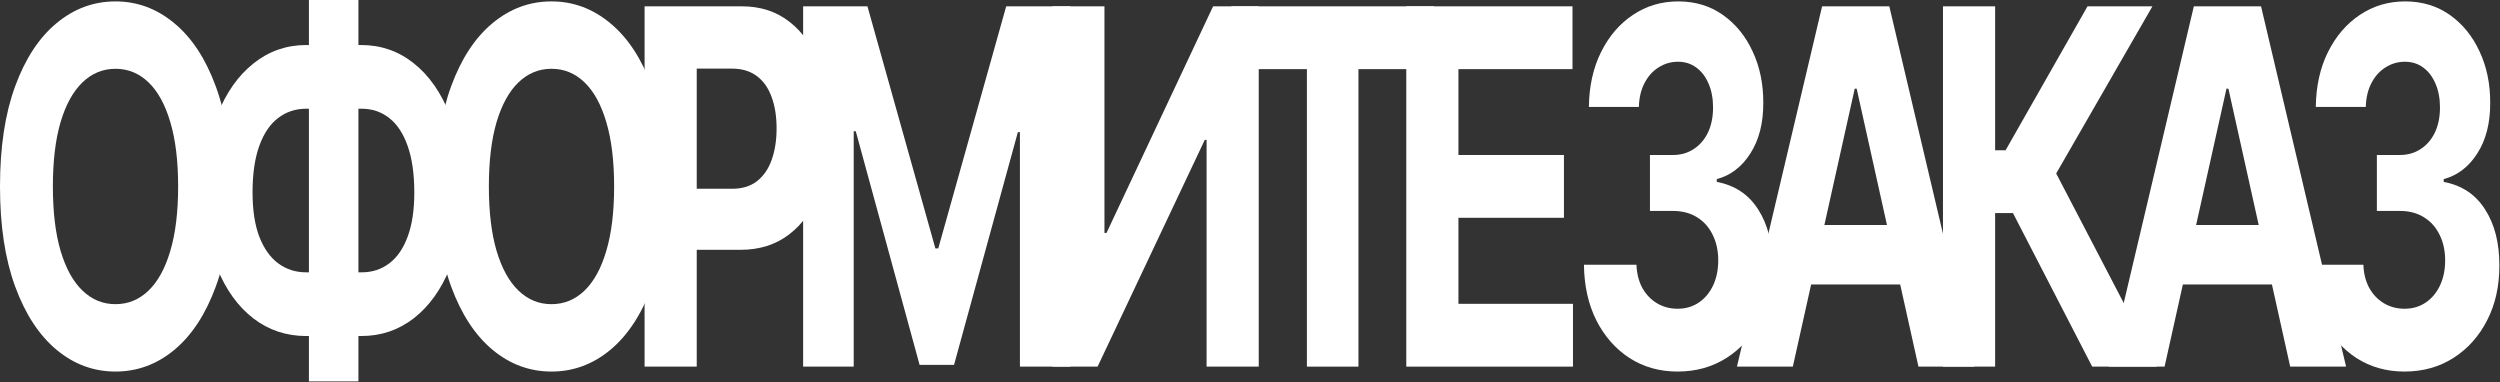 <svg width="844" height="129" viewBox="0 0 844 129" fill="none" xmlns="http://www.w3.org/2000/svg">
<rect x="0" y="0" width="844" height="129" fill="#333333" stroke="none"/>
<path d="M811.741 125.436C805.669 125.436 800.261 123.911 795.517 120.863C790.801 117.774 787.073 113.538 784.336 108.153C781.625 102.728 780.229 96.472 780.147 89.385H797.876C797.984 92.355 798.648 94.968 799.868 97.225C801.115 99.442 802.768 101.164 804.829 102.392C806.889 103.619 809.206 104.233 811.782 104.233C814.465 104.233 816.837 103.54 818.897 102.154C820.957 100.768 822.57 98.848 823.736 96.393C824.901 93.938 825.484 91.107 825.484 87.9C825.484 84.653 824.861 81.783 823.614 79.288C822.394 76.754 820.632 74.774 818.328 73.349C816.051 71.924 813.34 71.211 810.196 71.211H802.43V52.324H810.196C812.852 52.324 815.197 51.651 817.23 50.305C819.29 48.959 820.89 47.098 822.028 44.722C823.167 42.307 823.736 39.495 823.736 36.288C823.736 33.239 823.234 30.567 822.231 28.27C821.256 25.934 819.873 24.113 818.084 22.806C816.322 21.5 814.262 20.846 811.904 20.846C809.518 20.846 807.336 21.48 805.357 22.747C803.378 23.974 801.793 25.736 800.6 28.033C799.407 30.329 798.77 33.022 798.689 36.11H781.815C781.896 29.102 783.265 22.925 785.921 17.58C788.578 12.235 792.156 8.057 796.656 5.048C801.183 1.999 806.292 0.475 811.985 0.475C817.732 0.475 822.76 1.999 827.07 5.048C831.38 8.097 834.728 12.215 837.113 17.402C839.526 22.549 840.719 28.33 840.691 34.744C840.719 41.554 839.268 47.236 836.341 51.79C833.44 56.343 829.659 59.233 824.996 60.461V61.411C831.123 62.559 835.785 65.668 838.984 70.736C842.209 75.764 843.809 82.06 843.782 89.622C843.809 96.552 842.44 102.708 839.675 108.093C836.937 113.478 833.156 117.715 828.331 120.803C823.505 123.892 817.976 125.436 811.741 125.436Z" fill="white"/>
<path d="M730.76 123.773H711.893L740.64 2.138H763.329L792.036 123.773H773.169L752.31 29.933H751.659L730.76 123.773ZM729.581 75.962H774.145V96.037H729.581V75.962Z" fill="white"/>
<path d="M706.328 123.773L679.573 71.923H673.555V123.773H655.949V2.138H673.555V50.72H677.093L704.742 2.138H726.658L694.17 58.56L728.163 123.773H706.328Z" fill="white"/>
<path d="M605.26 123.773H586.394L615.141 2.138H637.83L666.536 123.773H647.669L626.81 29.933H626.16L605.26 123.773ZM604.081 75.962H648.645V96.037H604.081V75.962Z" fill="white"/>
<path d="M566.333 125.436C560.261 125.436 554.853 123.911 550.109 120.863C545.392 117.774 541.665 113.538 538.927 108.153C536.217 102.728 534.821 96.472 534.739 89.385H552.467C552.576 92.355 553.24 94.968 554.46 97.225C555.707 99.442 557.36 101.164 559.42 102.392C561.481 103.619 563.798 104.233 566.373 104.233C569.057 104.233 571.429 103.54 573.489 102.154C575.549 100.768 577.162 98.848 578.328 96.393C579.493 93.938 580.076 91.107 580.076 87.9C580.076 84.653 579.453 81.783 578.206 79.288C576.986 76.754 575.224 74.774 572.92 73.349C570.643 71.924 567.932 71.211 564.788 71.211H557.021V52.324H564.788C567.444 52.324 569.789 51.651 571.822 50.305C573.882 48.959 575.481 47.098 576.62 44.722C577.758 42.307 578.328 39.495 578.328 36.288C578.328 33.239 577.826 30.567 576.823 28.27C575.847 25.934 574.465 24.113 572.676 22.806C570.914 21.5 568.854 20.846 566.495 20.846C564.11 20.846 561.928 21.48 559.949 22.747C557.97 23.974 556.384 25.736 555.192 28.033C553.999 30.329 553.362 33.022 553.281 36.11H536.406C536.488 29.102 537.857 22.925 540.513 17.58C543.17 12.235 546.748 8.057 551.248 5.048C555.774 1.999 560.884 0.475 566.577 0.475C572.323 0.475 577.352 1.999 581.662 5.048C585.972 8.097 589.32 12.215 591.705 17.402C594.118 22.549 595.31 28.33 595.283 34.744C595.31 41.554 593.86 47.236 590.933 51.79C588.032 56.343 584.251 59.233 579.588 60.461V61.411C585.714 62.559 590.377 65.668 593.576 70.736C596.801 75.764 598.401 82.06 598.373 89.622C598.401 96.552 597.032 102.708 594.267 108.093C591.529 113.478 587.747 117.715 582.922 120.803C578.097 123.892 572.567 125.436 566.333 125.436Z" fill="white"/>
<path d="M474.76 123.773V2.138H530.872V23.341H492.366V52.324H527.985V73.527H492.366V102.57H531.035V123.773H474.76Z" fill="white"/>
<path d="M415.716 23.341V2.138H484.107V23.341H458.613V123.773H441.21V23.341H415.716Z" fill="white"/>
<path d="M355.299 2.138H372.864V78.635H373.556L409.54 2.138H424.951V123.773H407.345V47.216H406.735L370.547 123.773H355.299V2.138Z" fill="white"/>
<path d="M271.136 2.138H292.849L315.782 83.861H316.758L339.69 2.138H361.403V123.773H344.326V44.603H343.635L322.084 123.179H310.455L288.905 44.306H288.214V123.773H271.136V2.138Z" fill="white"/>
<path d="M217.611 123.773V2.138H250.465C256.781 2.138 262.162 3.9 266.608 7.424C271.053 10.908 274.442 15.758 276.773 21.975C279.131 28.151 280.31 35.279 280.31 43.356C280.31 51.433 279.118 58.56 276.732 64.737C274.347 70.914 270.891 75.725 266.364 79.169C261.864 82.614 256.415 84.336 250.018 84.336H229.078V63.727H247.172C250.56 63.727 253.352 62.876 255.548 61.173C257.771 59.431 259.424 57.036 260.509 53.987C261.62 50.899 262.176 47.355 262.176 43.356C262.176 39.317 261.62 35.793 260.509 32.784C259.424 29.735 257.771 27.379 255.548 25.716C253.325 24.014 250.506 23.163 247.09 23.163H235.217V123.773H217.611Z" fill="white"/>
<path d="M225.179 62.955C225.179 76.22 223.458 87.504 220.016 96.809C216.6 106.114 211.938 113.221 206.028 118.131C200.146 123.001 193.532 125.436 186.186 125.436C178.785 125.436 172.144 122.981 166.262 118.071C160.38 113.162 155.731 106.054 152.315 96.749C148.9 87.445 147.192 76.18 147.192 62.955C147.192 49.691 148.9 38.407 152.315 29.102C155.731 19.797 160.38 12.71 166.262 7.839C172.144 2.93 178.785 0.475 186.186 0.475C193.532 0.475 200.146 2.93 206.028 7.839C211.938 12.71 216.6 19.797 220.016 29.102C223.458 38.407 225.179 49.691 225.179 62.955ZM207.329 62.955C207.329 54.363 206.448 47.117 204.686 41.218C202.952 35.318 200.498 30.844 197.327 27.795C194.155 24.746 190.442 23.222 186.186 23.222C181.93 23.222 178.216 24.746 175.045 27.795C171.873 30.844 169.406 35.318 167.644 41.218C165.909 47.117 165.042 54.363 165.042 62.955C165.042 71.547 165.909 78.793 167.644 84.693C169.406 90.593 171.873 95.067 175.045 98.115C178.216 101.164 181.93 102.689 186.186 102.689C190.442 102.689 194.155 101.164 197.327 98.115C200.498 95.067 202.952 90.593 204.686 84.693C206.448 78.793 207.329 71.547 207.329 62.955Z" fill="white"/>
<path d="M103.355 15.204H121.977C128.646 15.204 134.555 17.263 139.705 21.381C144.883 25.499 148.936 31.3 151.863 38.783C154.818 46.227 156.295 54.977 156.295 65.034C156.295 74.775 154.818 83.268 151.863 90.514C148.936 97.759 144.883 103.402 139.705 107.44C134.555 111.439 128.646 113.439 121.977 113.439H103.355C96.659 113.439 90.723 111.459 85.545 107.5C80.368 103.501 76.302 97.878 73.347 90.632C70.419 83.386 68.956 74.834 68.956 64.975C68.956 54.918 70.433 46.167 73.388 38.724C76.369 31.24 80.449 25.459 85.626 21.381C90.804 17.263 96.713 15.204 103.355 15.204ZM103.355 36.704C99.776 36.704 96.618 37.754 93.881 39.852C91.17 41.911 89.056 45.039 87.538 49.236C86.02 53.433 85.261 58.679 85.261 64.975C85.261 70.993 86.033 76.002 87.578 80.001C89.15 84 91.292 86.99 94.003 88.969C96.713 90.949 99.831 91.939 103.355 91.939H122.099C125.65 91.939 128.754 90.929 131.411 88.91C134.094 86.891 136.168 83.881 137.632 79.882C139.123 75.883 139.868 70.934 139.868 65.034C139.868 58.739 139.123 53.492 137.632 49.295C136.168 45.098 134.094 41.951 131.411 39.852C128.754 37.754 125.65 36.704 122.099 36.704H103.355ZM121.001 0V128.762H104.29V0H121.001Z" fill="white"/>
<path d="M77.988 62.955C77.988 76.22 76.266 87.504 72.824 96.809C69.408 106.114 64.746 113.221 58.836 118.131C52.954 123.001 46.34 125.436 38.994 125.436C31.593 125.436 24.952 122.981 19.07 118.071C13.188 113.162 8.539 106.054 5.123 96.749C1.708 87.445 0 76.18 0 62.955C0 49.691 1.708 38.407 5.123 29.102C8.539 19.797 13.188 12.71 19.07 7.839C24.952 2.93 31.593 0.475 38.994 0.475C46.34 0.475 52.954 2.93 58.836 7.839C64.746 12.71 69.408 19.797 72.824 29.102C76.266 38.407 77.988 49.691 77.988 62.955ZM60.137 62.955C60.137 54.363 59.257 47.117 57.495 41.218C55.76 35.318 53.306 30.844 50.135 27.795C46.963 24.746 43.25 23.222 38.994 23.222C34.738 23.222 31.024 24.746 27.853 27.795C24.681 30.844 22.214 35.318 20.452 41.218C18.718 47.117 17.85 54.363 17.85 62.955C17.85 71.547 18.718 78.793 20.452 84.693C22.214 90.593 24.681 95.067 27.853 98.115C31.024 101.164 34.738 102.689 38.994 102.689C43.25 102.689 46.963 101.164 50.135 98.115C53.306 95.067 55.76 90.593 57.495 84.693C59.257 78.793 60.137 71.547 60.137 62.955Z" fill="white"/>
</svg>
